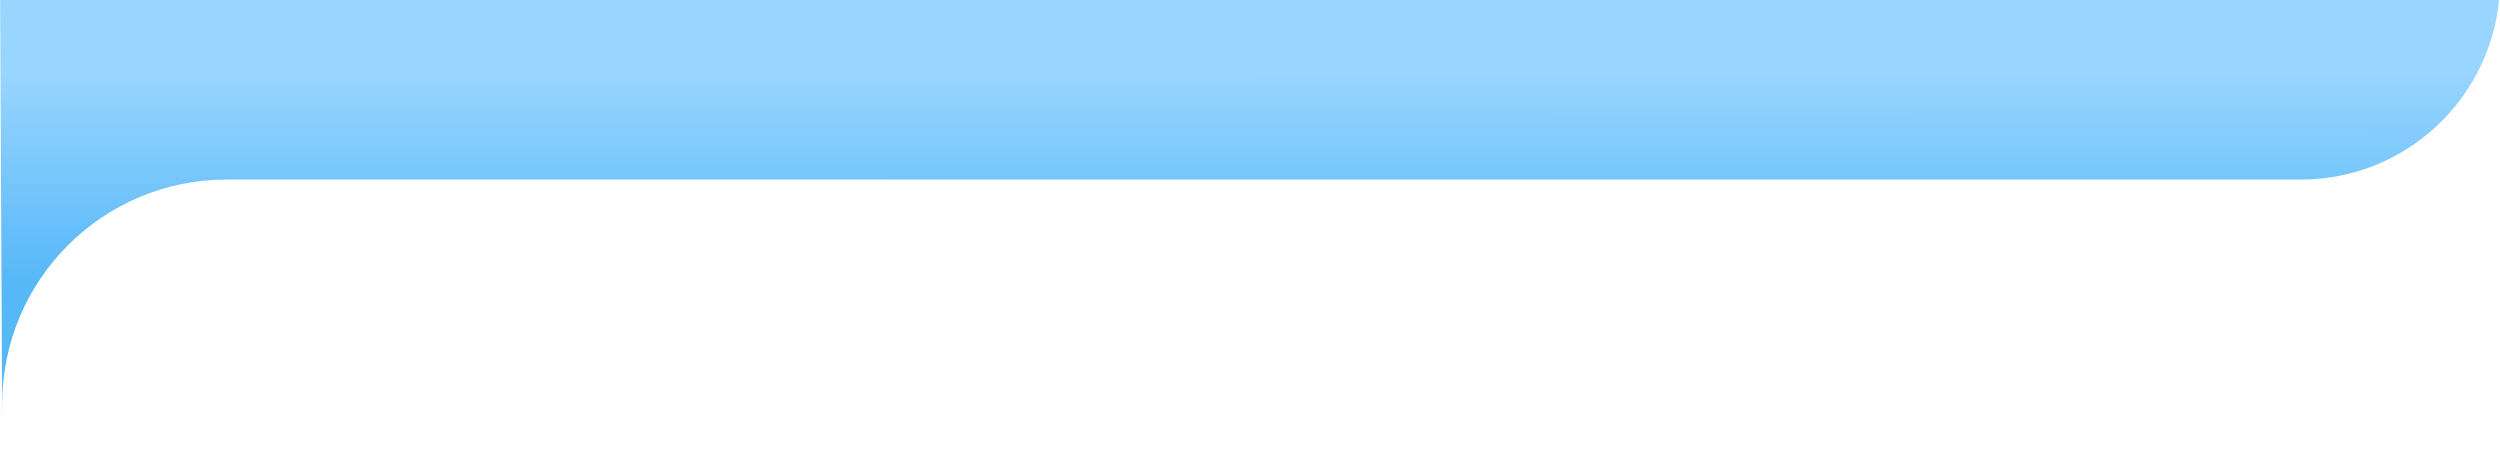 <svg width="1920" height="346" viewBox="0 0 1920 346" fill="none" xmlns="http://www.w3.org/2000/svg">
<g filter="url(#filter0_d)">
<path d="M1920.03 3.187C1920.95 88.367 1852.15 157.907 1766.96 157.907H1270.83H312.48H173.996C78.836 157.907 1.694 235.05 1.694 330.209V345.601L-0 -6.10352e-05H1920L1920.03 3.187Z" fill="white"/>
<path d="M1920.03 3.187C1920.95 88.367 1852.15 157.907 1766.96 157.907H1270.83H312.48H173.996C78.836 157.907 1.694 235.05 1.694 330.209V345.601L-0 -6.10352e-05H1920L1920.03 3.187Z" fill="url(#paint0_linear)"/>
</g>
<defs>
<filter id="filter0_d" x="-20" y="-40" width="1960.04" height="385.601" filterUnits="userSpaceOnUse" color-interpolation-filters="sRGB">
<feFlood flood-opacity="0" result="BackgroundImageFix"/>
<feColorMatrix in="SourceAlpha" type="matrix" values="0 0 0 0 0 0 0 0 0 0 0 0 0 0 0 0 0 0 127 0"/>
<feOffset dy="-20"/>
<feGaussianBlur stdDeviation="10"/>
<feColorMatrix type="matrix" values="0 0 0 0 0.329 0 0 0 0 0.329 0 0 0 0 0.329 0 0 0 0.05 0"/>
<feBlend mode="normal" in2="BackgroundImageFix" result="effect1_dropShadow"/>
<feBlend mode="normal" in="SourceGraphic" in2="effect1_dropShadow" result="shape"/>
</filter>
<linearGradient id="paint0_linear" x1="936.467" y1="234.1" x2="936.369" y2="-0" gradientUnits="userSpaceOnUse">
<stop stop-color="#57B8F8"/>
<stop offset="0.672" stop-color="#98D5FF"/>
</linearGradient>
</defs>
</svg>
